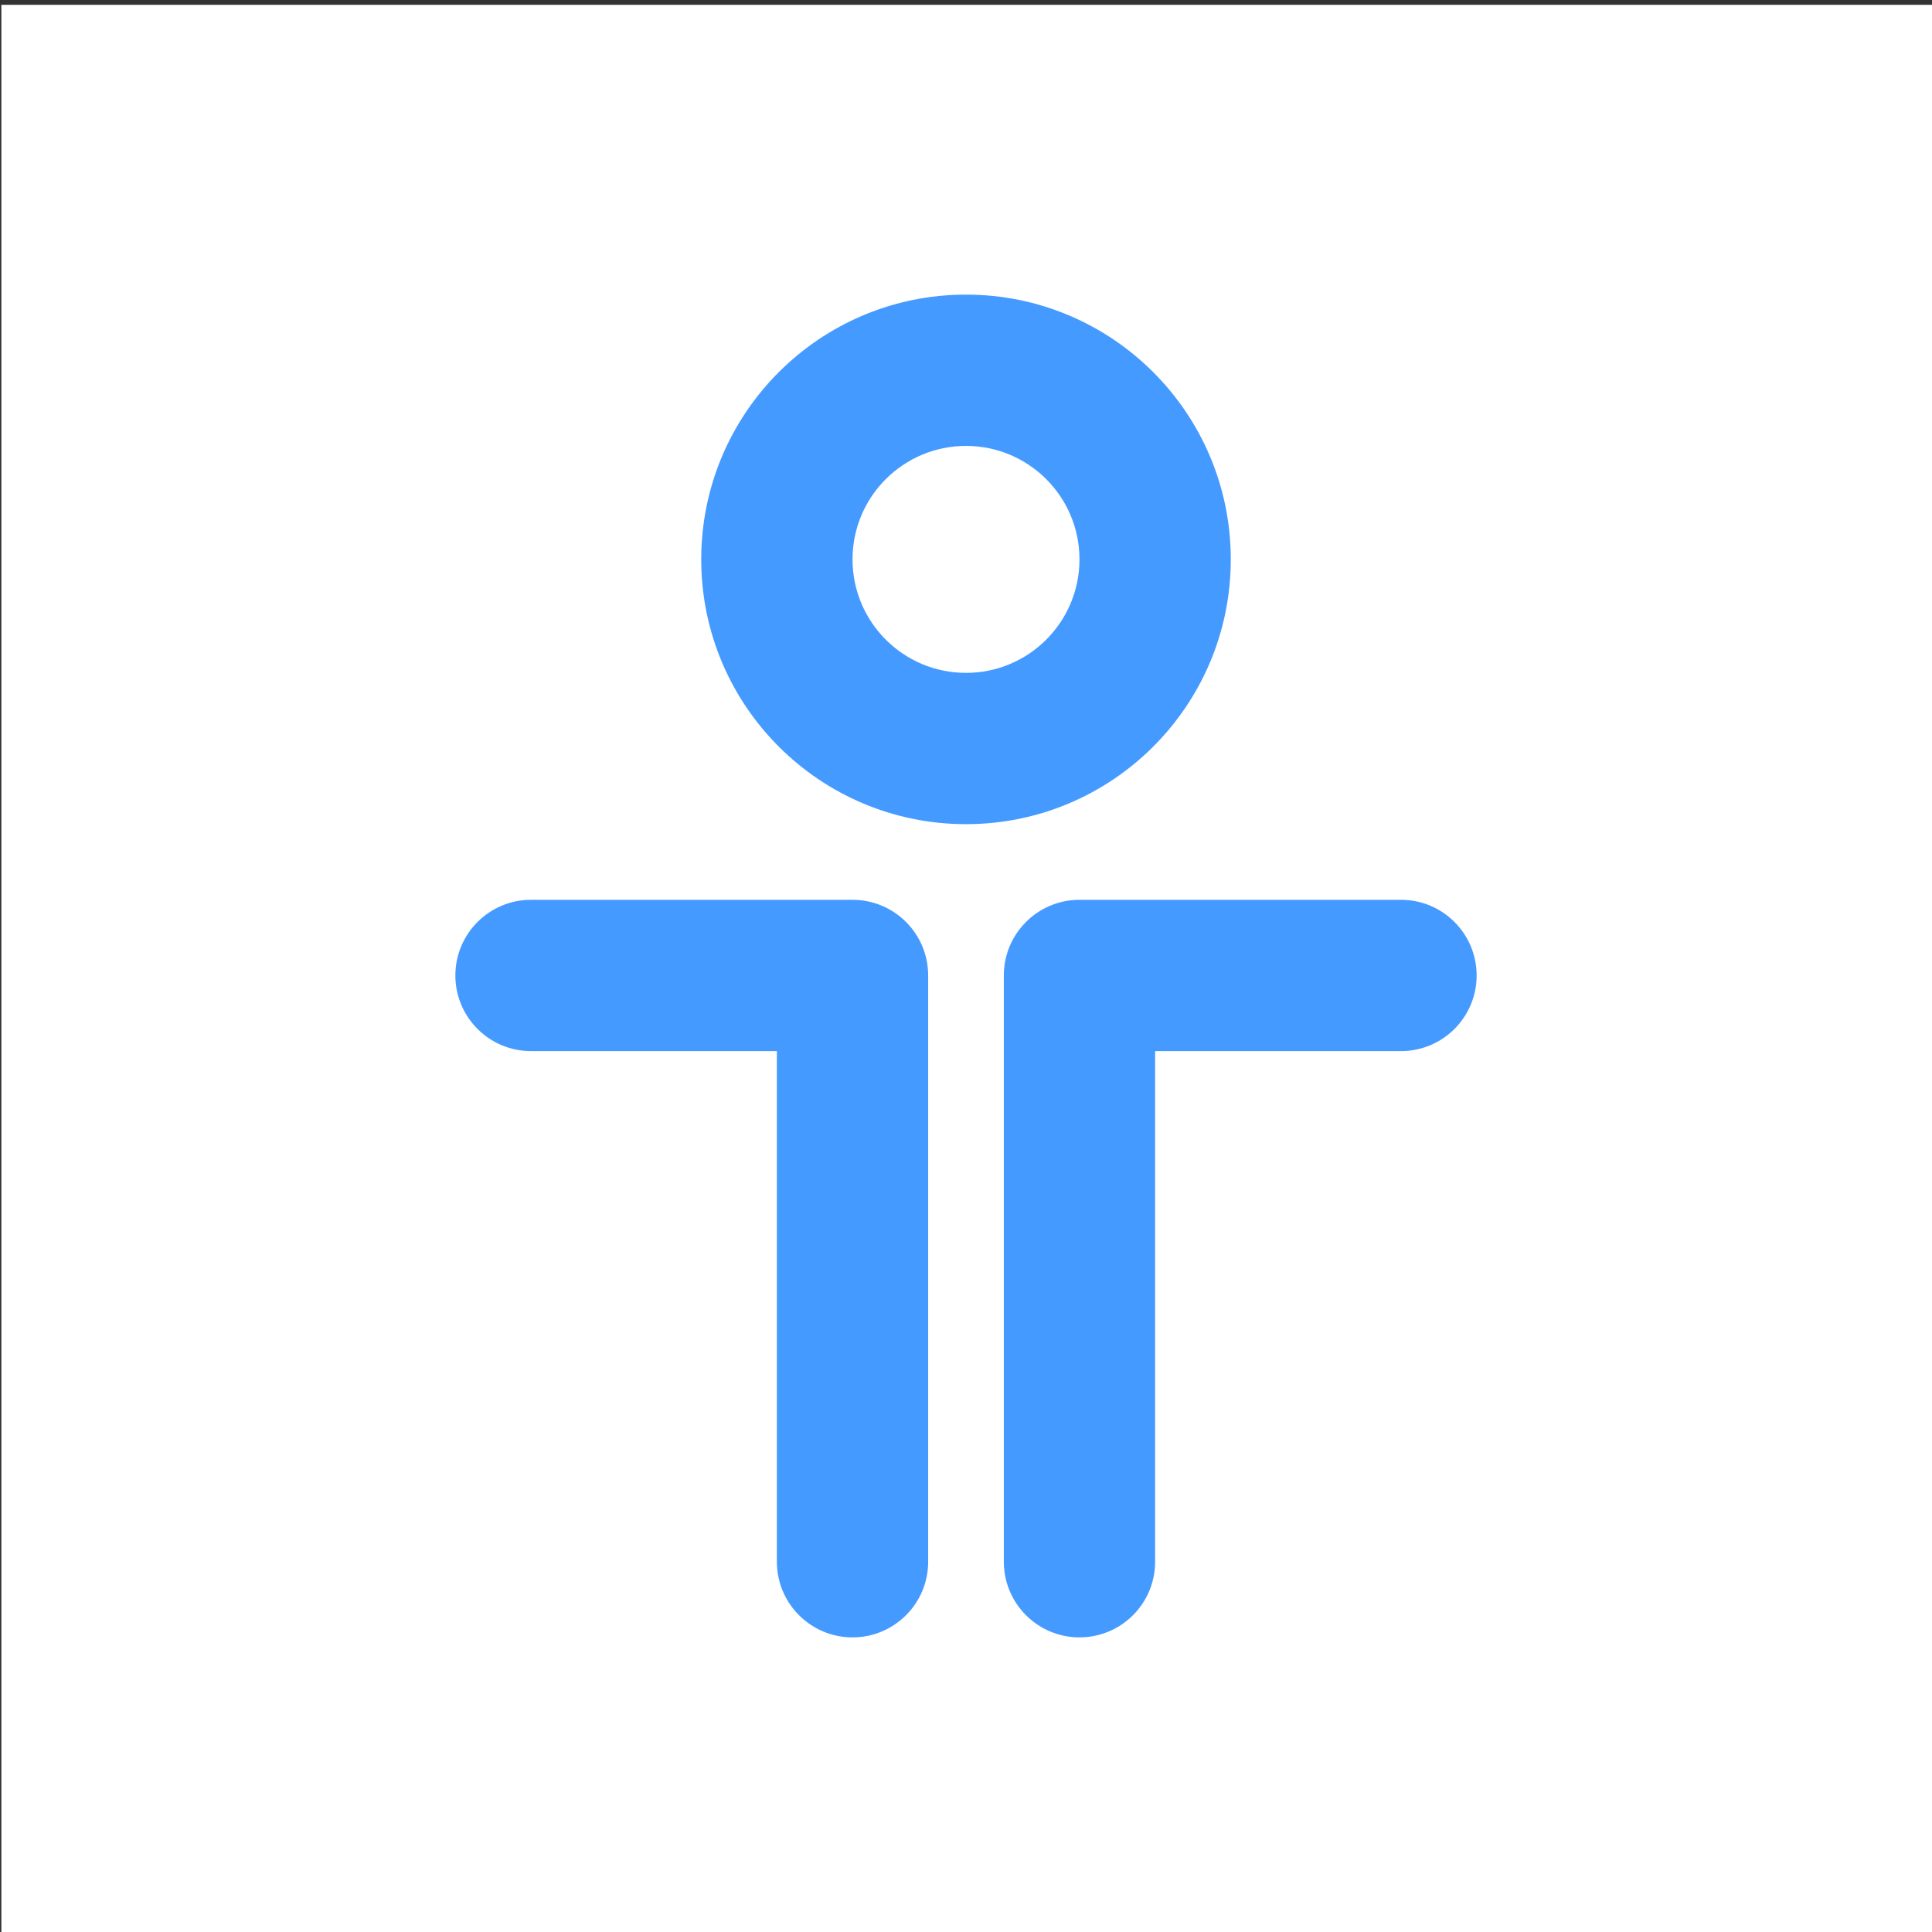 <?xml version="1.0" encoding="utf-8"?>
<!-- Generator: Adobe Illustrator 16.0.0, SVG Export Plug-In . SVG Version: 6.00 Build 0)  -->
<!DOCTYPE svg PUBLIC "-//W3C//DTD SVG 1.1//EN" "http://www.w3.org/Graphics/SVG/1.1/DTD/svg11.dtd">
<svg version="1.1" id="Layer_1" xmlns="http://www.w3.org/2000/svg" xmlns:xlink="http://www.w3.org/1999/xlink" x="0px" y="0px"
	 width="200px" height="200px" viewBox="0 0 200 200" enable-background="new 0 0 200 200" xml:space="preserve">
<rect x="0" y="0" width="200" height="200" fill="#333333" stroke="none"/>
<rect x="0.14" y="0.499" fill="#FFFFFF" width="200" height="200"/>
<g>
	<g>
		<path fill="#459AFF" d="M100,85.317c15.138,0,27.41-12.271,27.41-27.409c0-15.137-12.271-27.409-27.41-27.409
			c-15.138,0-27.409,12.271-27.409,27.409C72.591,73.045,84.862,85.317,100,85.317z M100,69.655
			c-6.487,0-11.747-5.259-11.747-11.747c0-6.487,5.259-11.747,11.747-11.747c6.488,0,11.747,5.259,11.747,11.747
			C111.747,64.396,106.488,69.655,100,69.655z M80.422,161.67c0,4.325,3.506,7.831,7.831,7.831c4.325,0,7.831-3.506,7.831-7.831
			v-60.69c0-4.325-3.506-7.832-7.831-7.832H54.971c-4.325,0-7.831,3.506-7.831,7.832c0,4.324,3.506,7.83,7.831,7.83h25.451V161.67z
			 M145.029,108.81c4.325,0,7.832-3.506,7.832-7.83c0-4.325-3.507-7.832-7.832-7.832h-33.282c-4.325,0-7.831,3.506-7.831,7.832
			v60.69c0,4.325,3.506,7.831,7.831,7.831s7.831-3.506,7.831-7.831v-52.86H145.029z"/>
	</g>
</g>
</svg>
